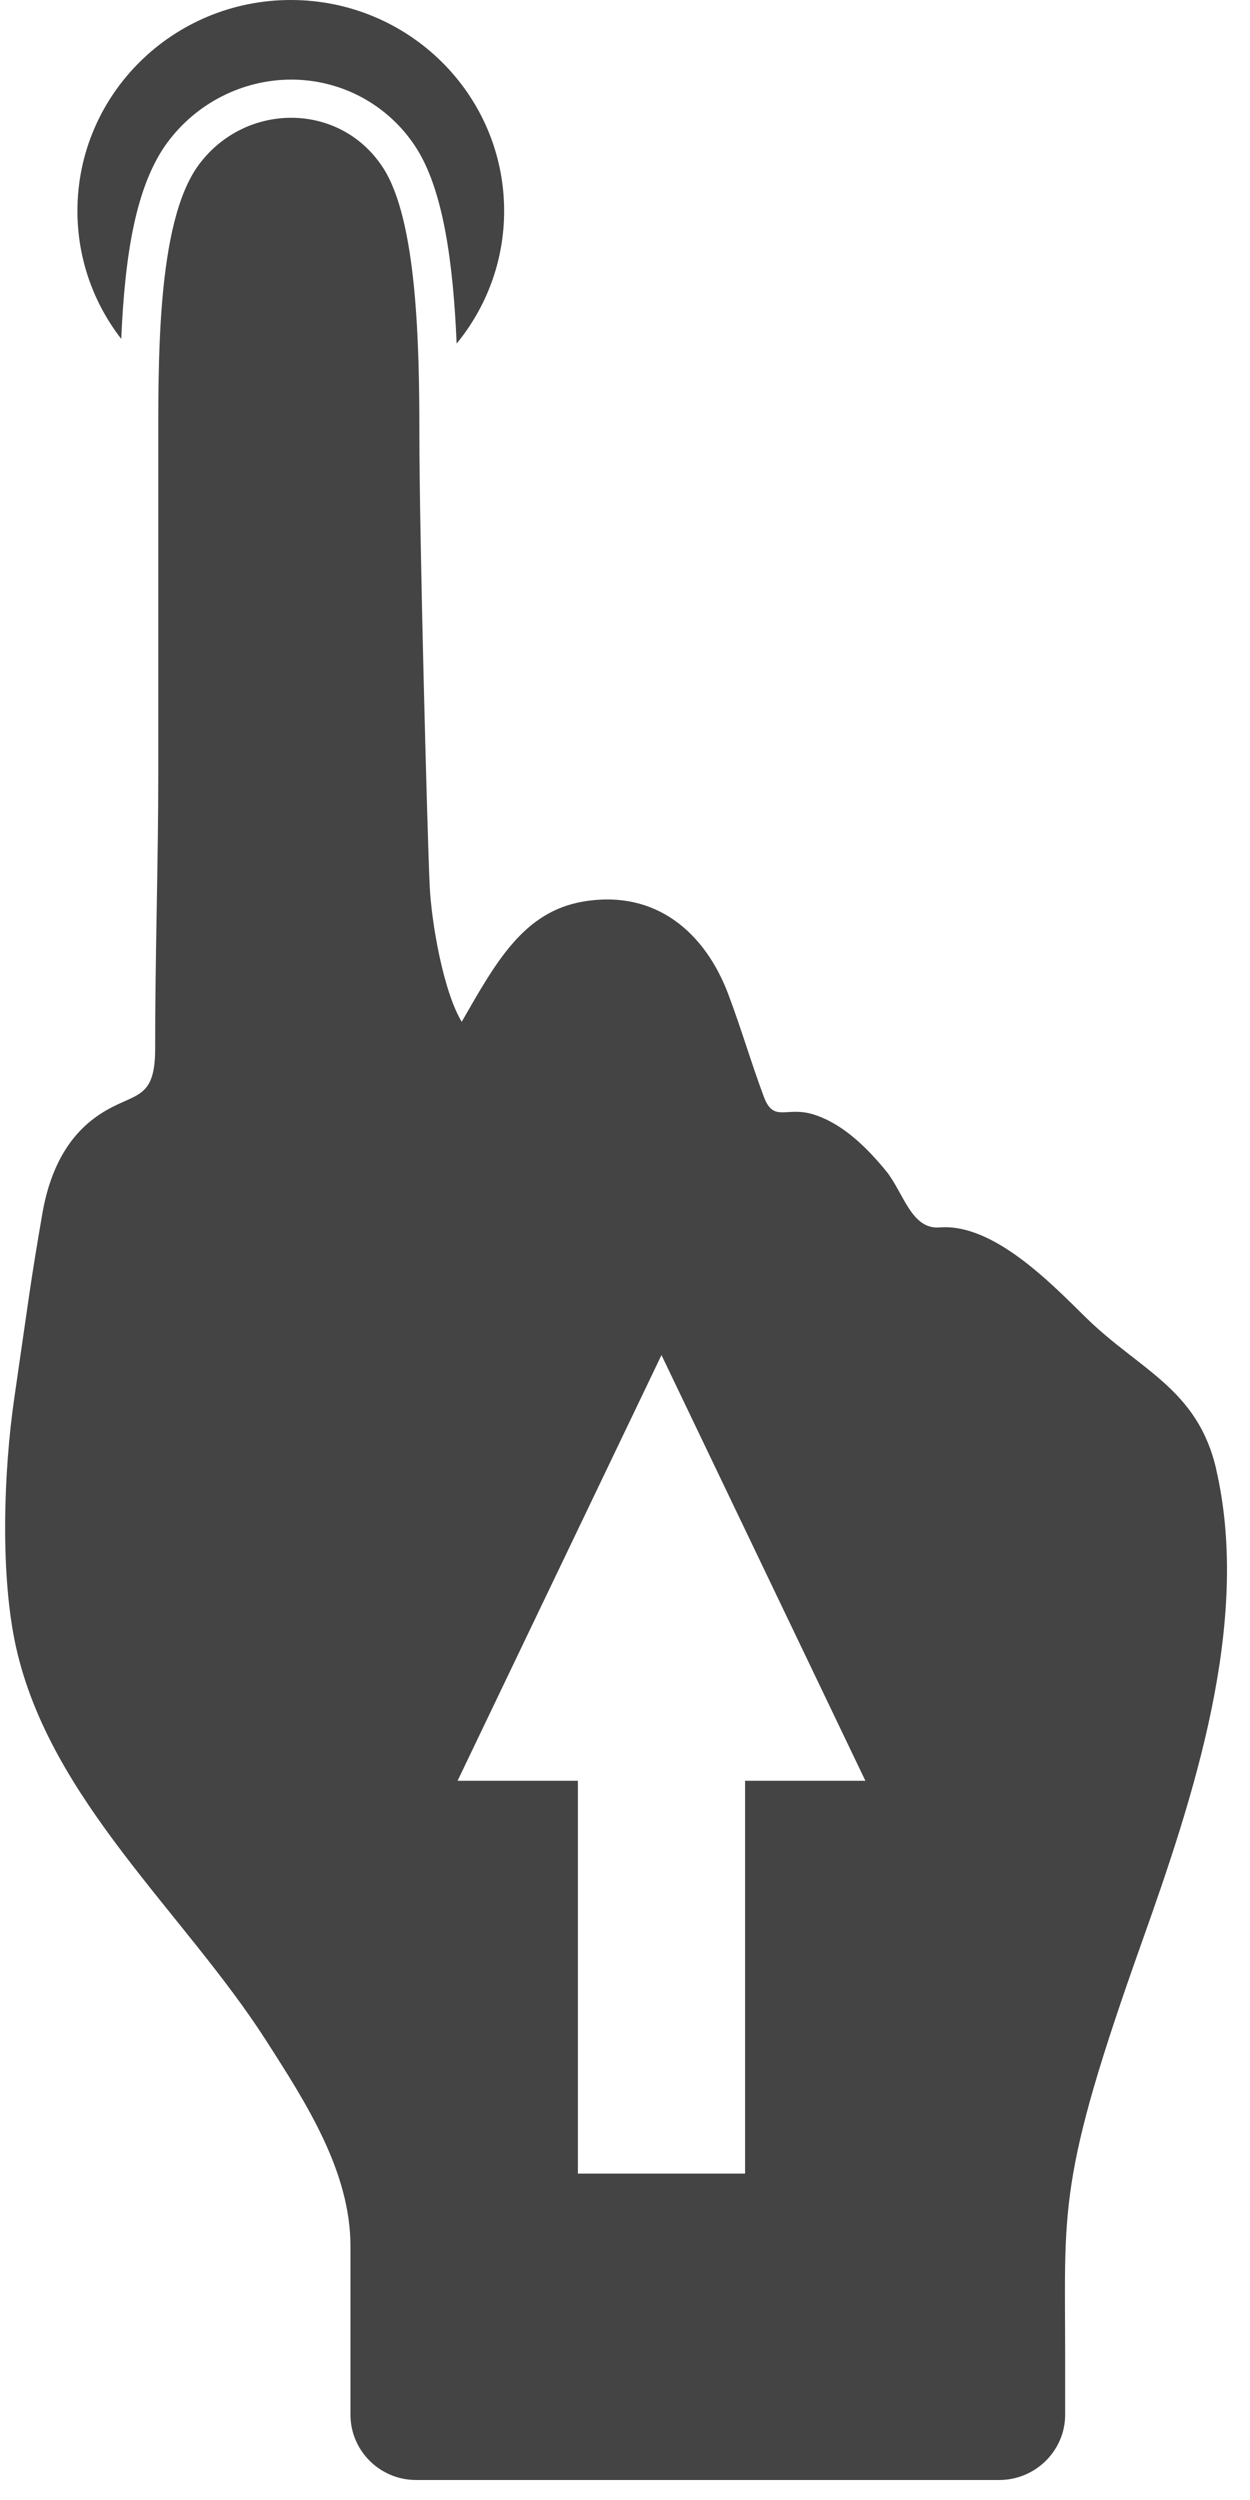 <?xml version="1.0" encoding="utf-8"?>
<!-- Generated by IcoMoon.io -->
<!DOCTYPE svg PUBLIC "-//W3C//DTD SVG 1.1//EN" "http://www.w3.org/Graphics/SVG/1.1/DTD/svg11.dtd">
<svg version="1.1" xmlns="http://www.w3.org/2000/svg" xmlns:xlink="http://www.w3.org/1999/xlink" width="16" height="32" viewBox="0 0 16 32">
<path fill="#444444" d="M15.568 18.807c-0.239-1.034-0.982-1.268-1.669-1.943-0.449-0.441-1.186-1.208-1.874-1.153-0.363 0.029-0.462-0.454-0.687-0.727-0.243-0.295-0.551-0.603-0.928-0.72-0.348-0.107-0.506 0.112-0.633-0.226-0.162-0.435-0.292-0.88-0.456-1.315-0.292-0.773-0.916-1.342-1.856-1.183-0.764 0.13-1.117 0.775-1.555 1.539-0.239-0.397-0.389-1.284-0.41-1.741-0.030-0.639-0.132-4.492-0.132-5.79 0-1.133-0.029-2.729-0.465-3.401-0.55-0.849-1.765-0.844-2.36-0.036-0.544 0.739-0.517 2.533-0.517 3.727 0 1.552 0 2.622 0 4.039 0 1.181-0.041 2.365-0.040 3.544 0.001 0.738-0.317 0.53-0.808 0.914-0.372 0.291-0.555 0.736-0.634 1.188-0.156 0.901-0.179 1.121-0.361 2.372-0.136 0.93-0.184 2.266 0.023 3.192 0.437 1.953 2.151 3.395 3.199 5.030 0.519 0.809 1.081 1.682 1.081 2.636 0 0.411 0 2.156 0 2.156 0 0.459 0.376 0.835 0.84 0.835h7.464c0.464 0 0.844-0.376 0.844-0.835 0 0 0-0.681 0-0.718 0-1.945-0.107-2.272 0.982-5.332 0.656-1.845 1.404-4.089 0.951-6.052v0 0zM9.537 22.794v5.028h-2.14v-5.028h-1.54l2.61-5.449 2.61 5.449h-1.54z"></path>
<path fill="#444444" d="M2.143 1.824c0.371-0.504 0.964-0.805 1.585-0.805 0.647 0 1.243 0.324 1.594 0.865s0.479 1.475 0.523 2.514c0.38-0.464 0.608-1.054 0.608-1.698 0-1.491-1.223-2.7-2.731-2.7s-2.731 1.209-2.731 2.7c0 0.616 0.209 1.184 0.561 1.638 0.046-1.069 0.184-1.961 0.591-2.515h0z"></path>
</svg>
